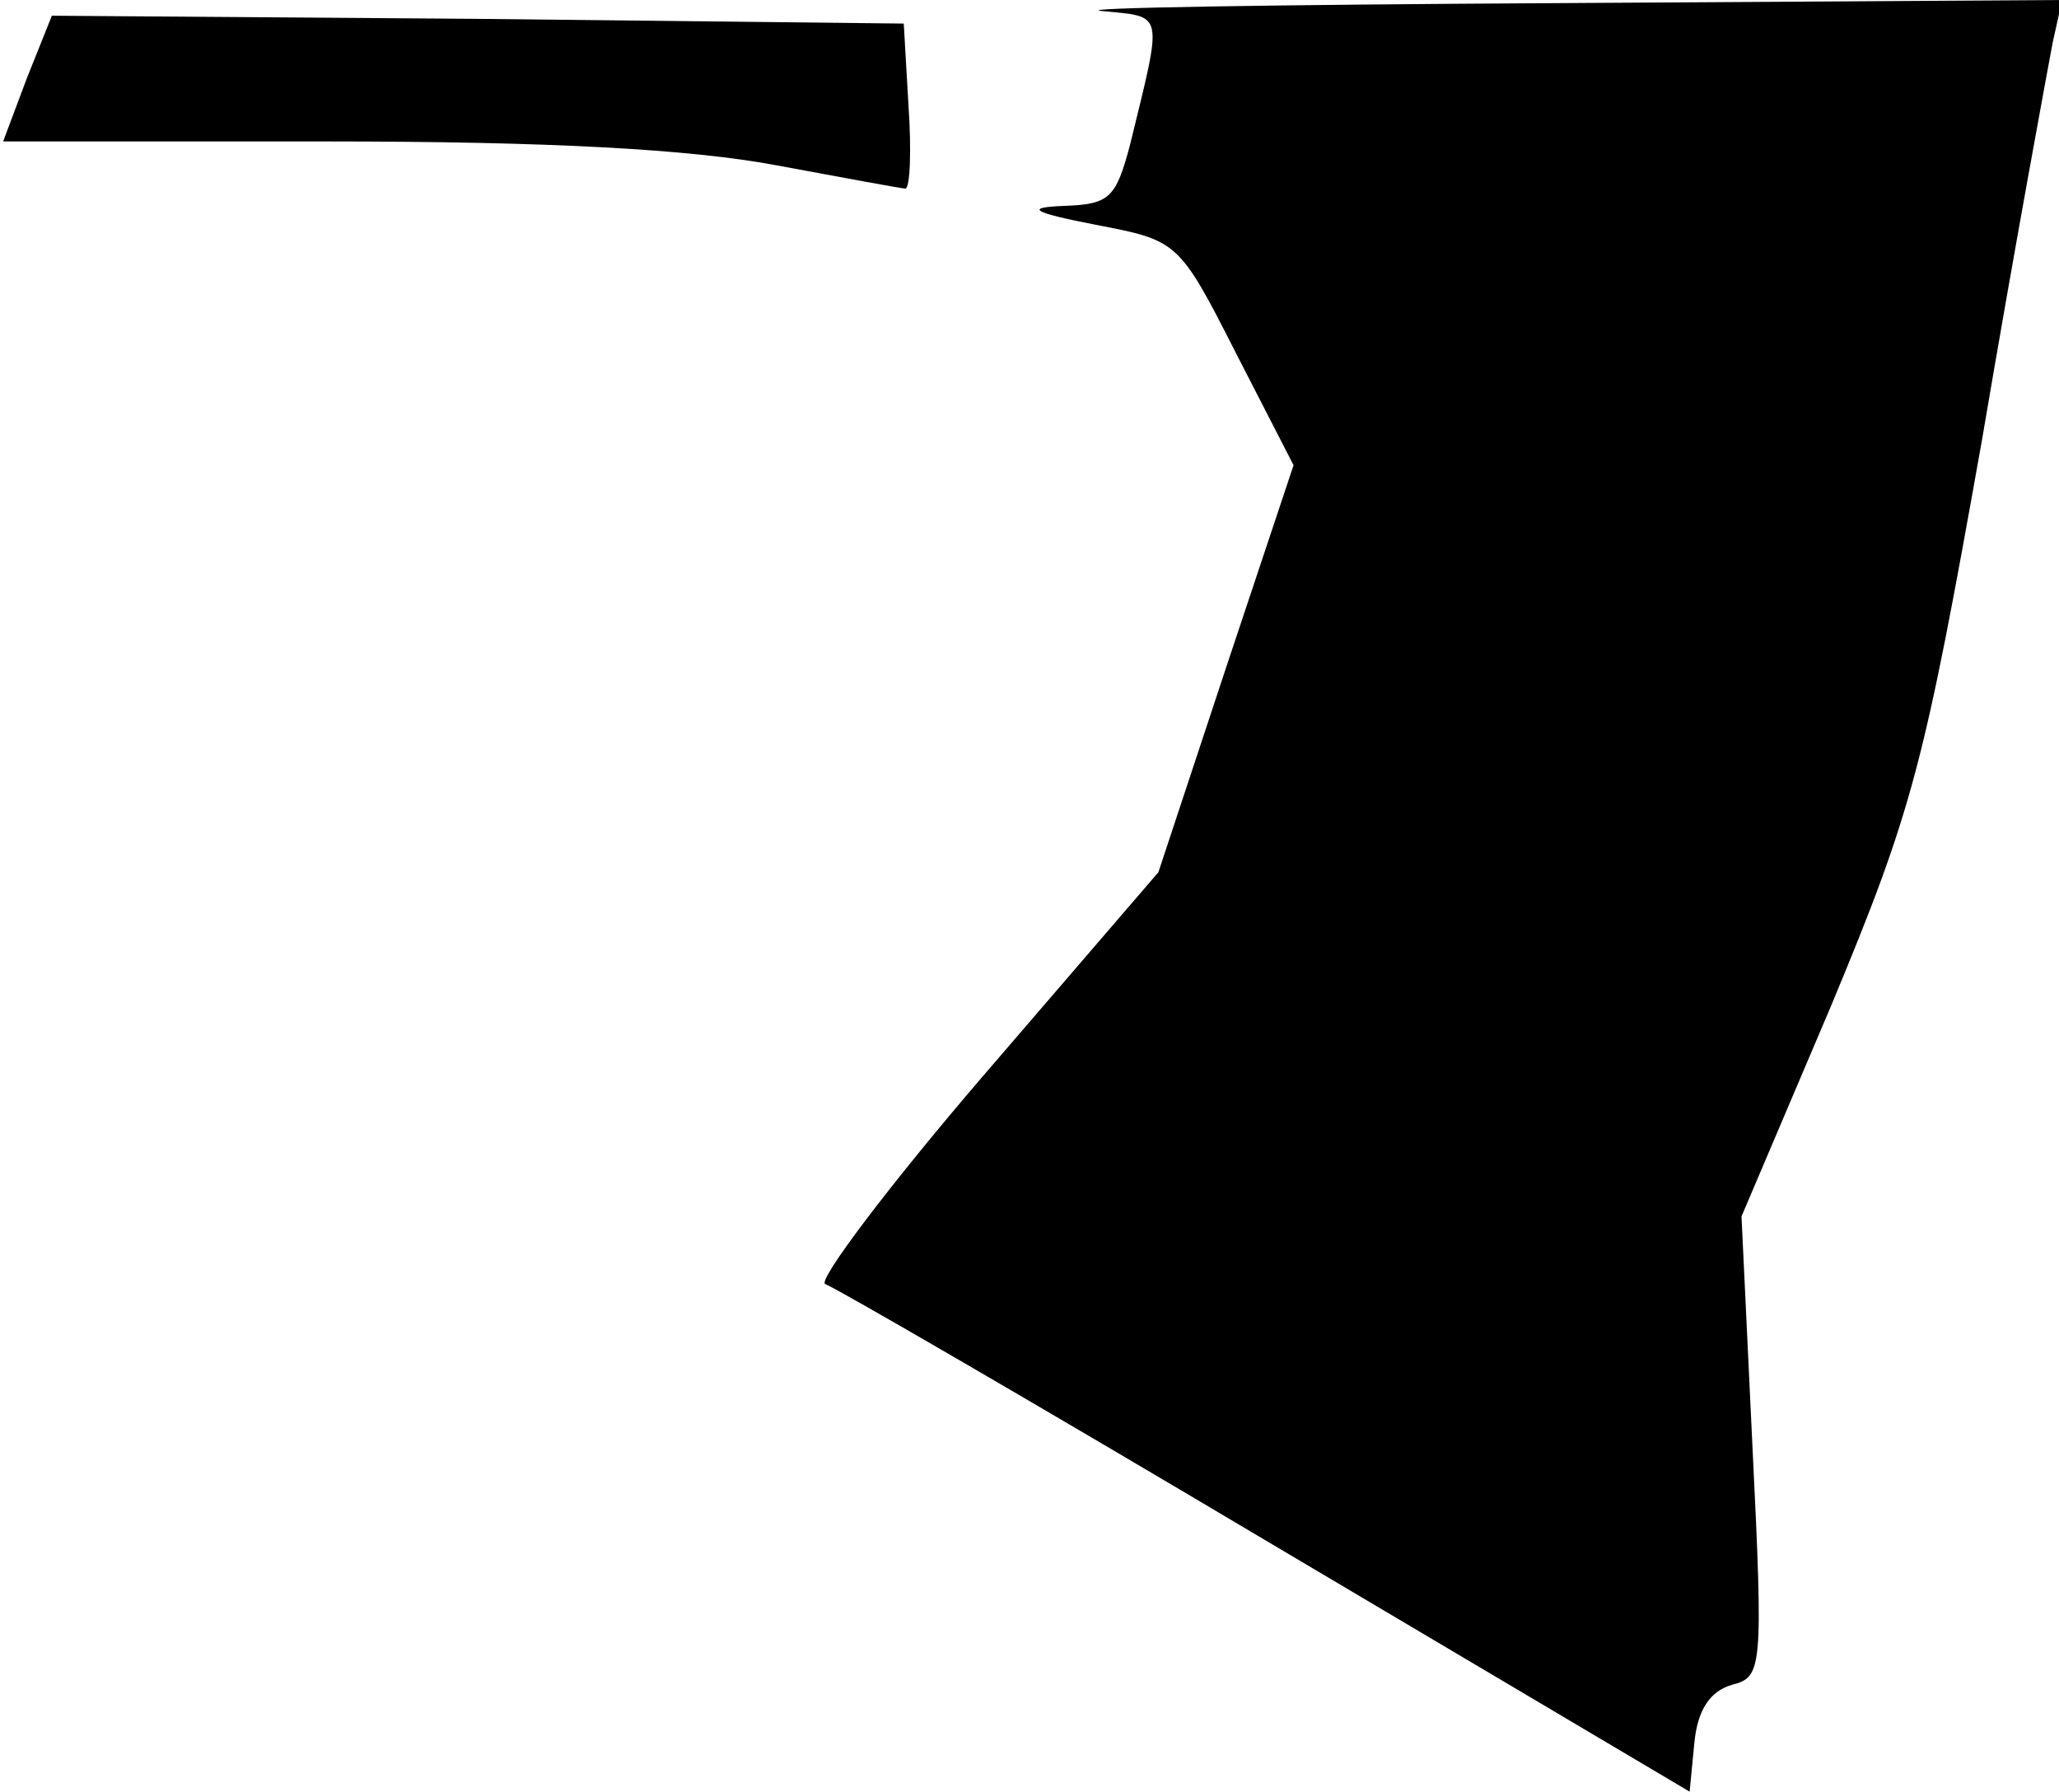 <?xml version="1.0" standalone="no"?>
<!DOCTYPE svg PUBLIC "-//W3C//DTD SVG 20010904//EN"
 "http://www.w3.org/TR/2001/REC-SVG-20010904/DTD/svg10.dtd">
<svg version="1.0" xmlns="http://www.w3.org/2000/svg"
 width="131pt" height="114pt" viewBox="0 0 131 114"
 preserveAspectRatio="xMidYMid meet">
<g transform="translate(0,114) scale(0.1,-0.1)"
fill="#000000" stroke="none">
<path fill="#000000" stroke="none" d="M701 1133 c40 -4 39 1 18 -85 -9 -34
-13 -38 -42 -39 -25 -1 -21 -4 20 -12 52 -10 53 -10 89 -81 l37 -72 -43 -129
-43 -130 -111 -129 c-61 -71 -106 -131 -101 -133 6 -2 132 -75 280 -163 l270
-160 3 31 c2 21 10 33 24 37 19 5 20 9 13 151 l-7 147 57 134 c52 125 59 152
96 360 21 124 42 237 45 253 l6 27 -324 -2 c-178 -1 -307 -3 -287 -5z"/>
<path fill="#000000" stroke="none" d="M17 1090 l-15 -40 206 0 c143 0 231 -5
285 -15 43 -8 81 -15 83 -15 3 0 4 24 2 53 l-3 52 -271 3 -271 2 -16 -40z"/>
</g>
</svg>
